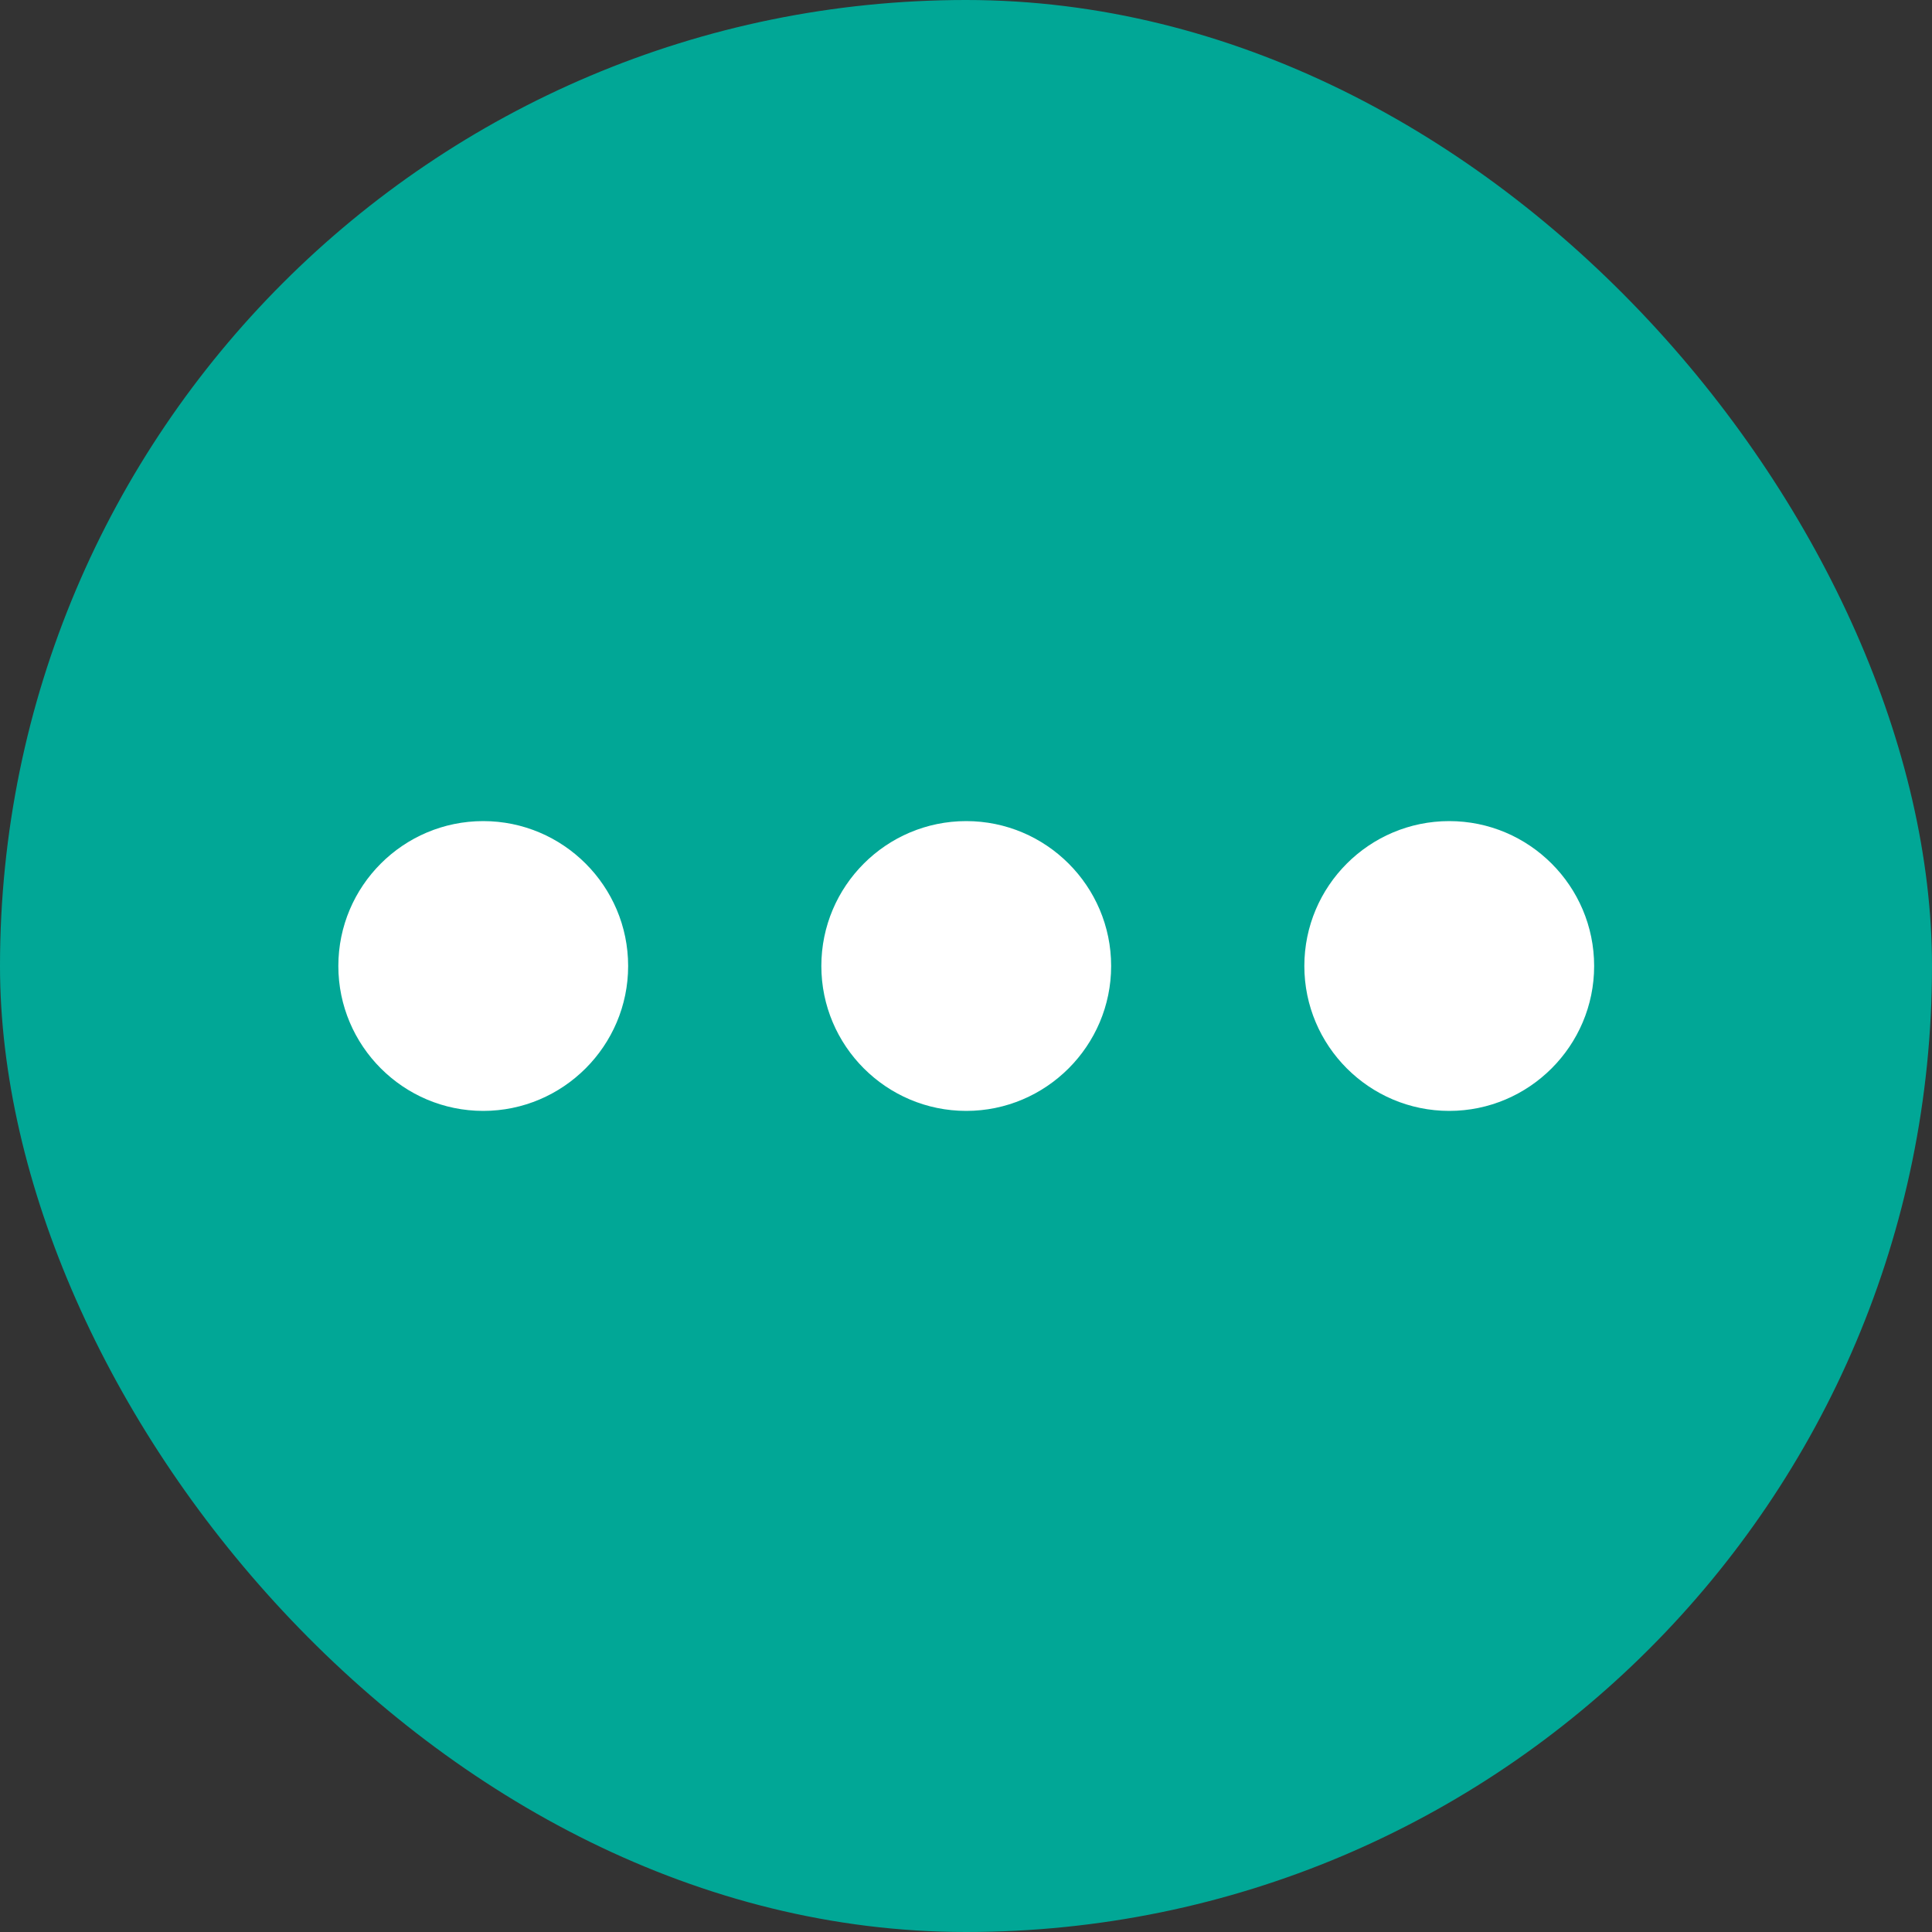 <svg width="16" height="16" viewBox="0 0 16 16" fill="none" xmlns="http://www.w3.org/2000/svg">
<rect x="0" y="0" width="16" height="16" fill="#333333" stroke="none"/>
<rect width="16" height="16" rx="8" fill="#01A796"/>
<path d="M8.002 6.8C7.34 6.8 6.802 7.338 6.802 8C6.802 8.661 7.34 9.2 8.002 9.2C8.663 9.2 9.202 8.661 9.202 8C9.202 7.338 8.663 6.8 8.002 6.8Z" fill="white"/>
<path d="M4.002 6.8C3.34 6.8 2.802 7.338 2.802 8C2.802 8.661 3.34 9.2 4.002 9.2C4.663 9.2 5.202 8.661 5.202 8C5.202 7.338 4.663 6.8 4.002 6.8Z" fill="white"/>
<path d="M12.002 6.8C11.34 6.8 10.802 7.338 10.802 8C10.802 8.661 11.34 9.2 12.002 9.2C12.663 9.2 13.202 8.661 13.202 8C13.202 7.338 12.663 6.8 12.002 6.8Z" fill="white"/>
</svg>
